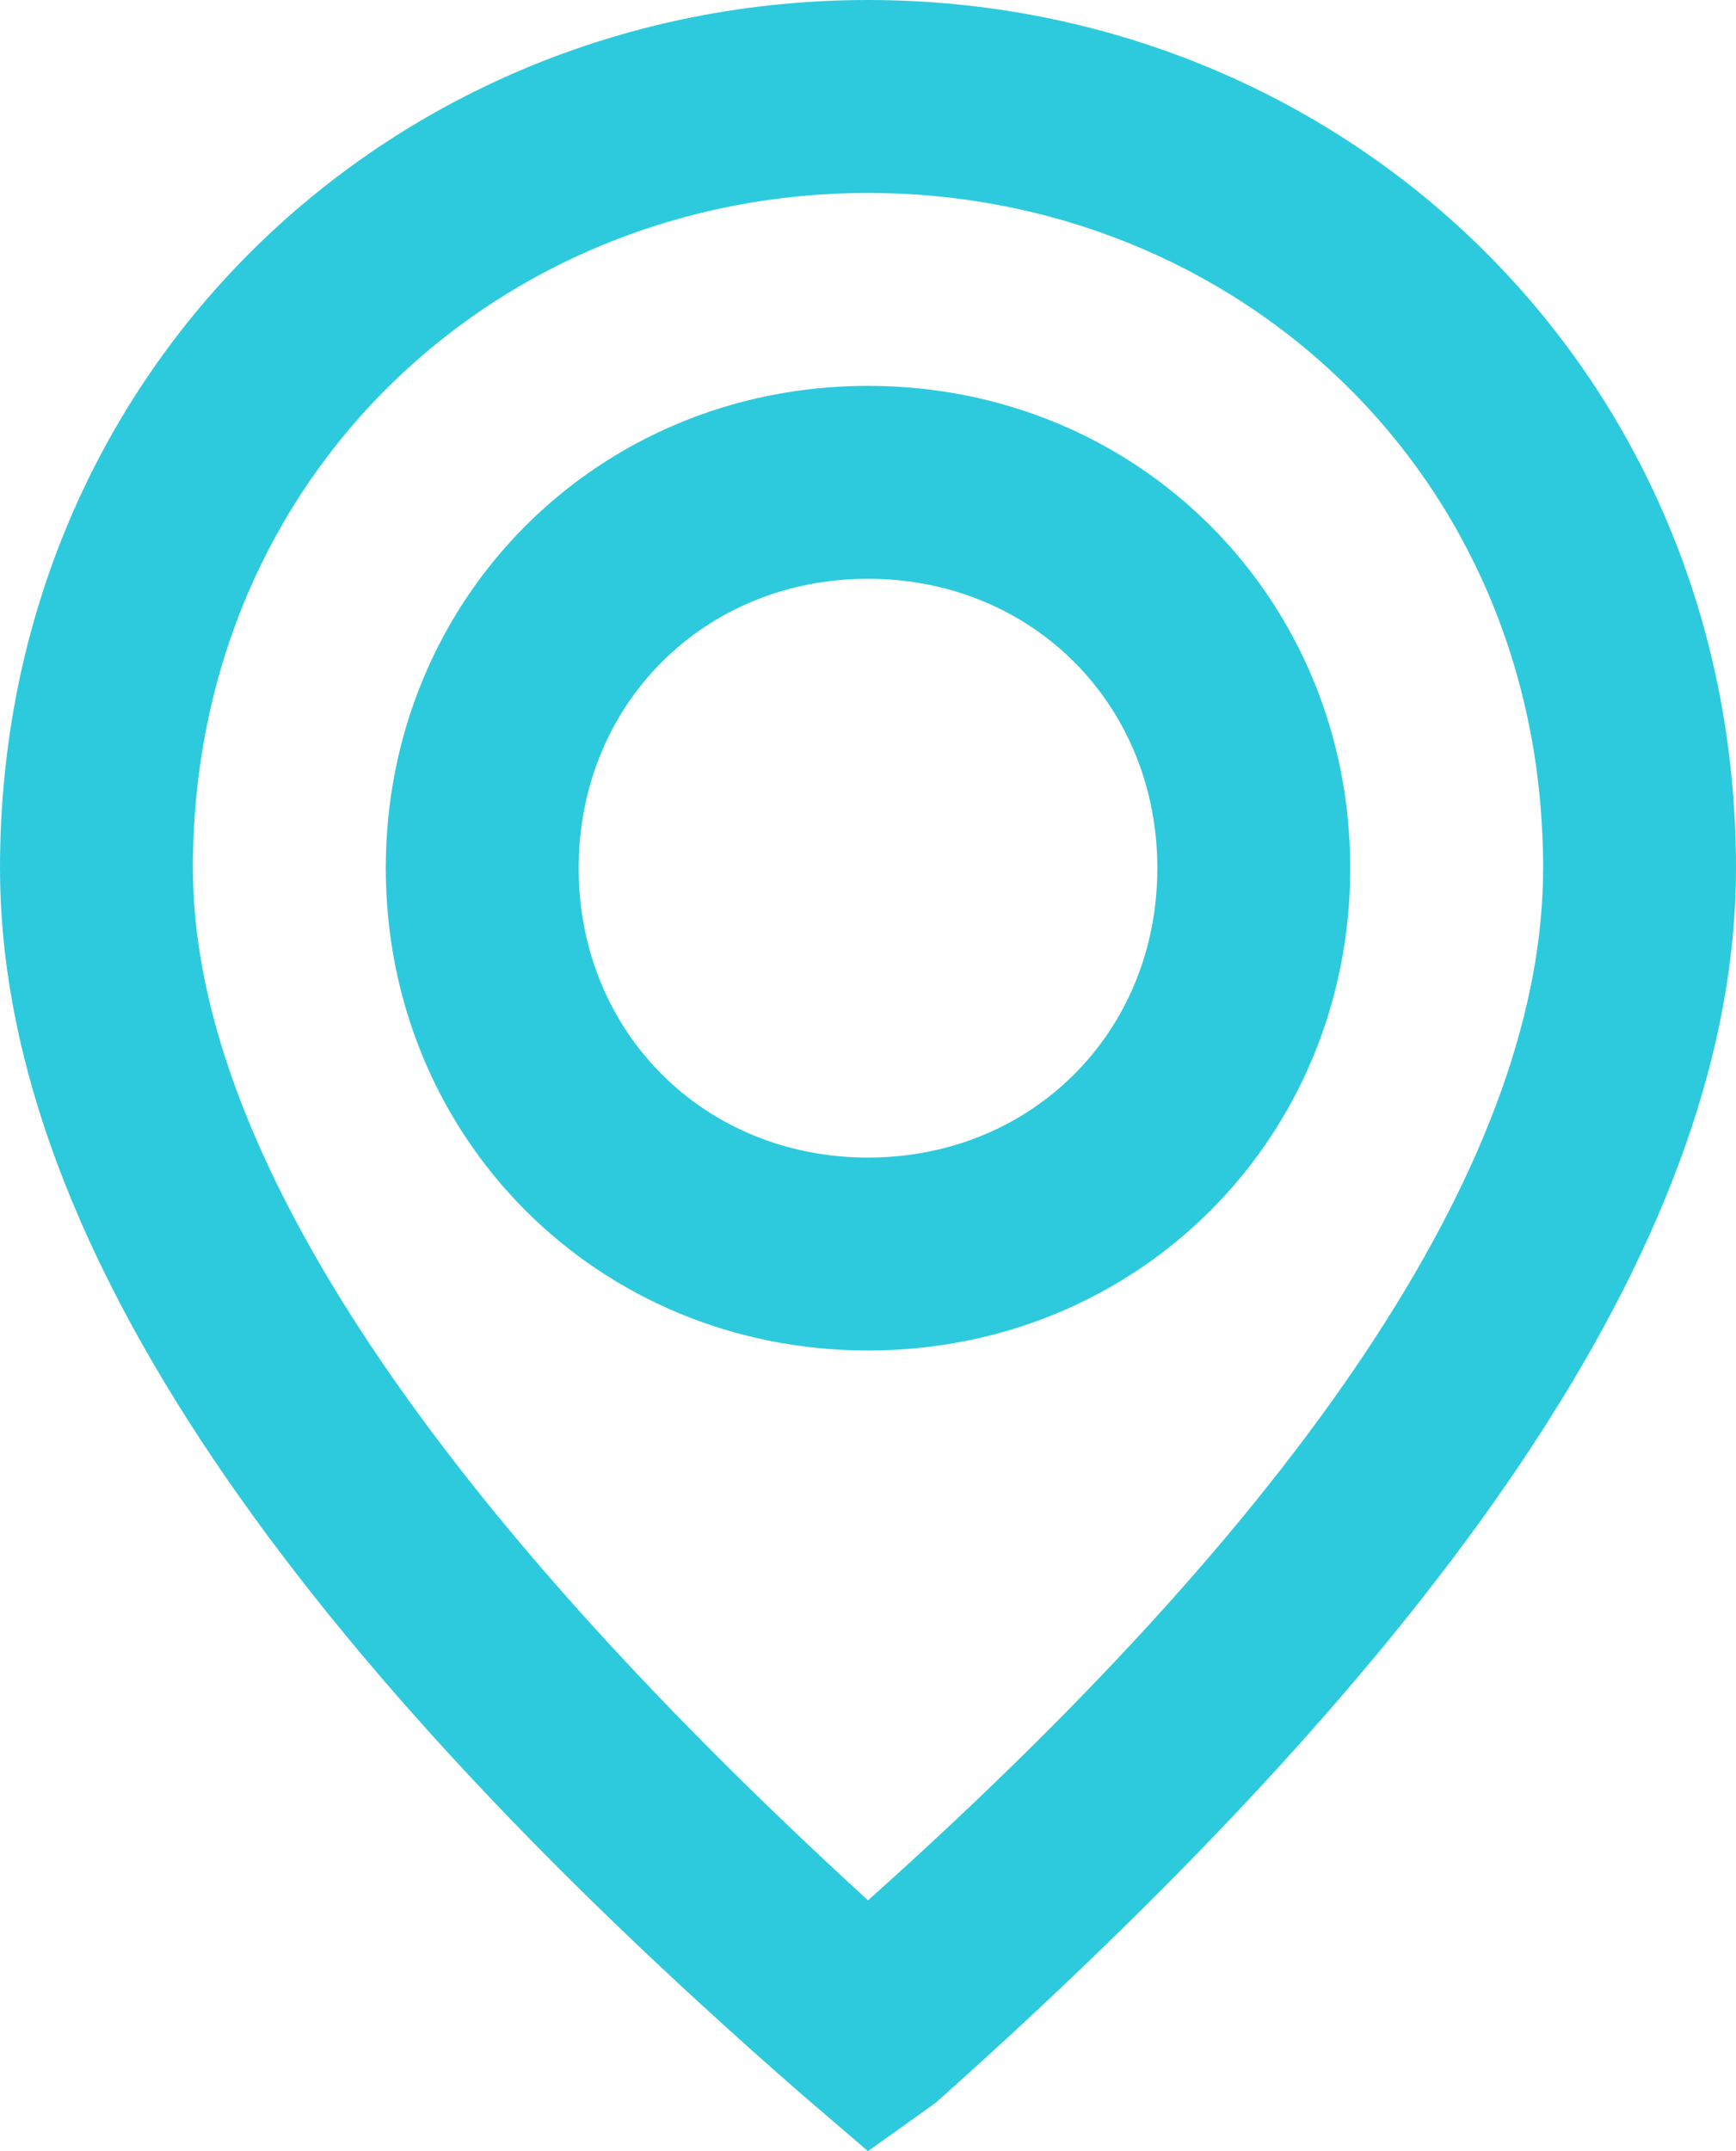 <?xml version="1.0" encoding="utf-8"?>
<!-- Generator: Adobe Illustrator 22.1.0, SVG Export Plug-In . SVG Version: 6.00 Build 0)  -->
<svg version="1.1" id="Layer_1" xmlns="http://www.w3.org/2000/svg" xmlns:xlink="http://www.w3.org/1999/xlink" x="0px" y="0px"
	 viewBox="0 0 18 22.3" style="enable-background:new 0 0 18 22.3;" xml:space="preserve" fill="#2dcadd">
<path class="st0" d="M9.7,21.8L9,22.3l-0.7-0.6C2.8,16.9,0,12.7,0,9c0-5.2,4.1-9,9-9s9,3.8,9,9C18,12.7,15.2,16.9,9.7,21.8z M2,9
	c0,2.8,2.3,6.4,7,10.7c4.7-4.2,7-7.8,7-10.7c0-4.1-3.2-7-7-7S2,4.9,2,9z M9,4c2.8,0,5,2.2,5,5s-2.2,5-5,5s-5-2.2-5-5S6.2,4,9,4z
	 M9,6C7.3,6,6,7.3,6,9s1.3,3,3,3s3-1.3,3-3S10.7,6,9,6z"/>
</svg>
